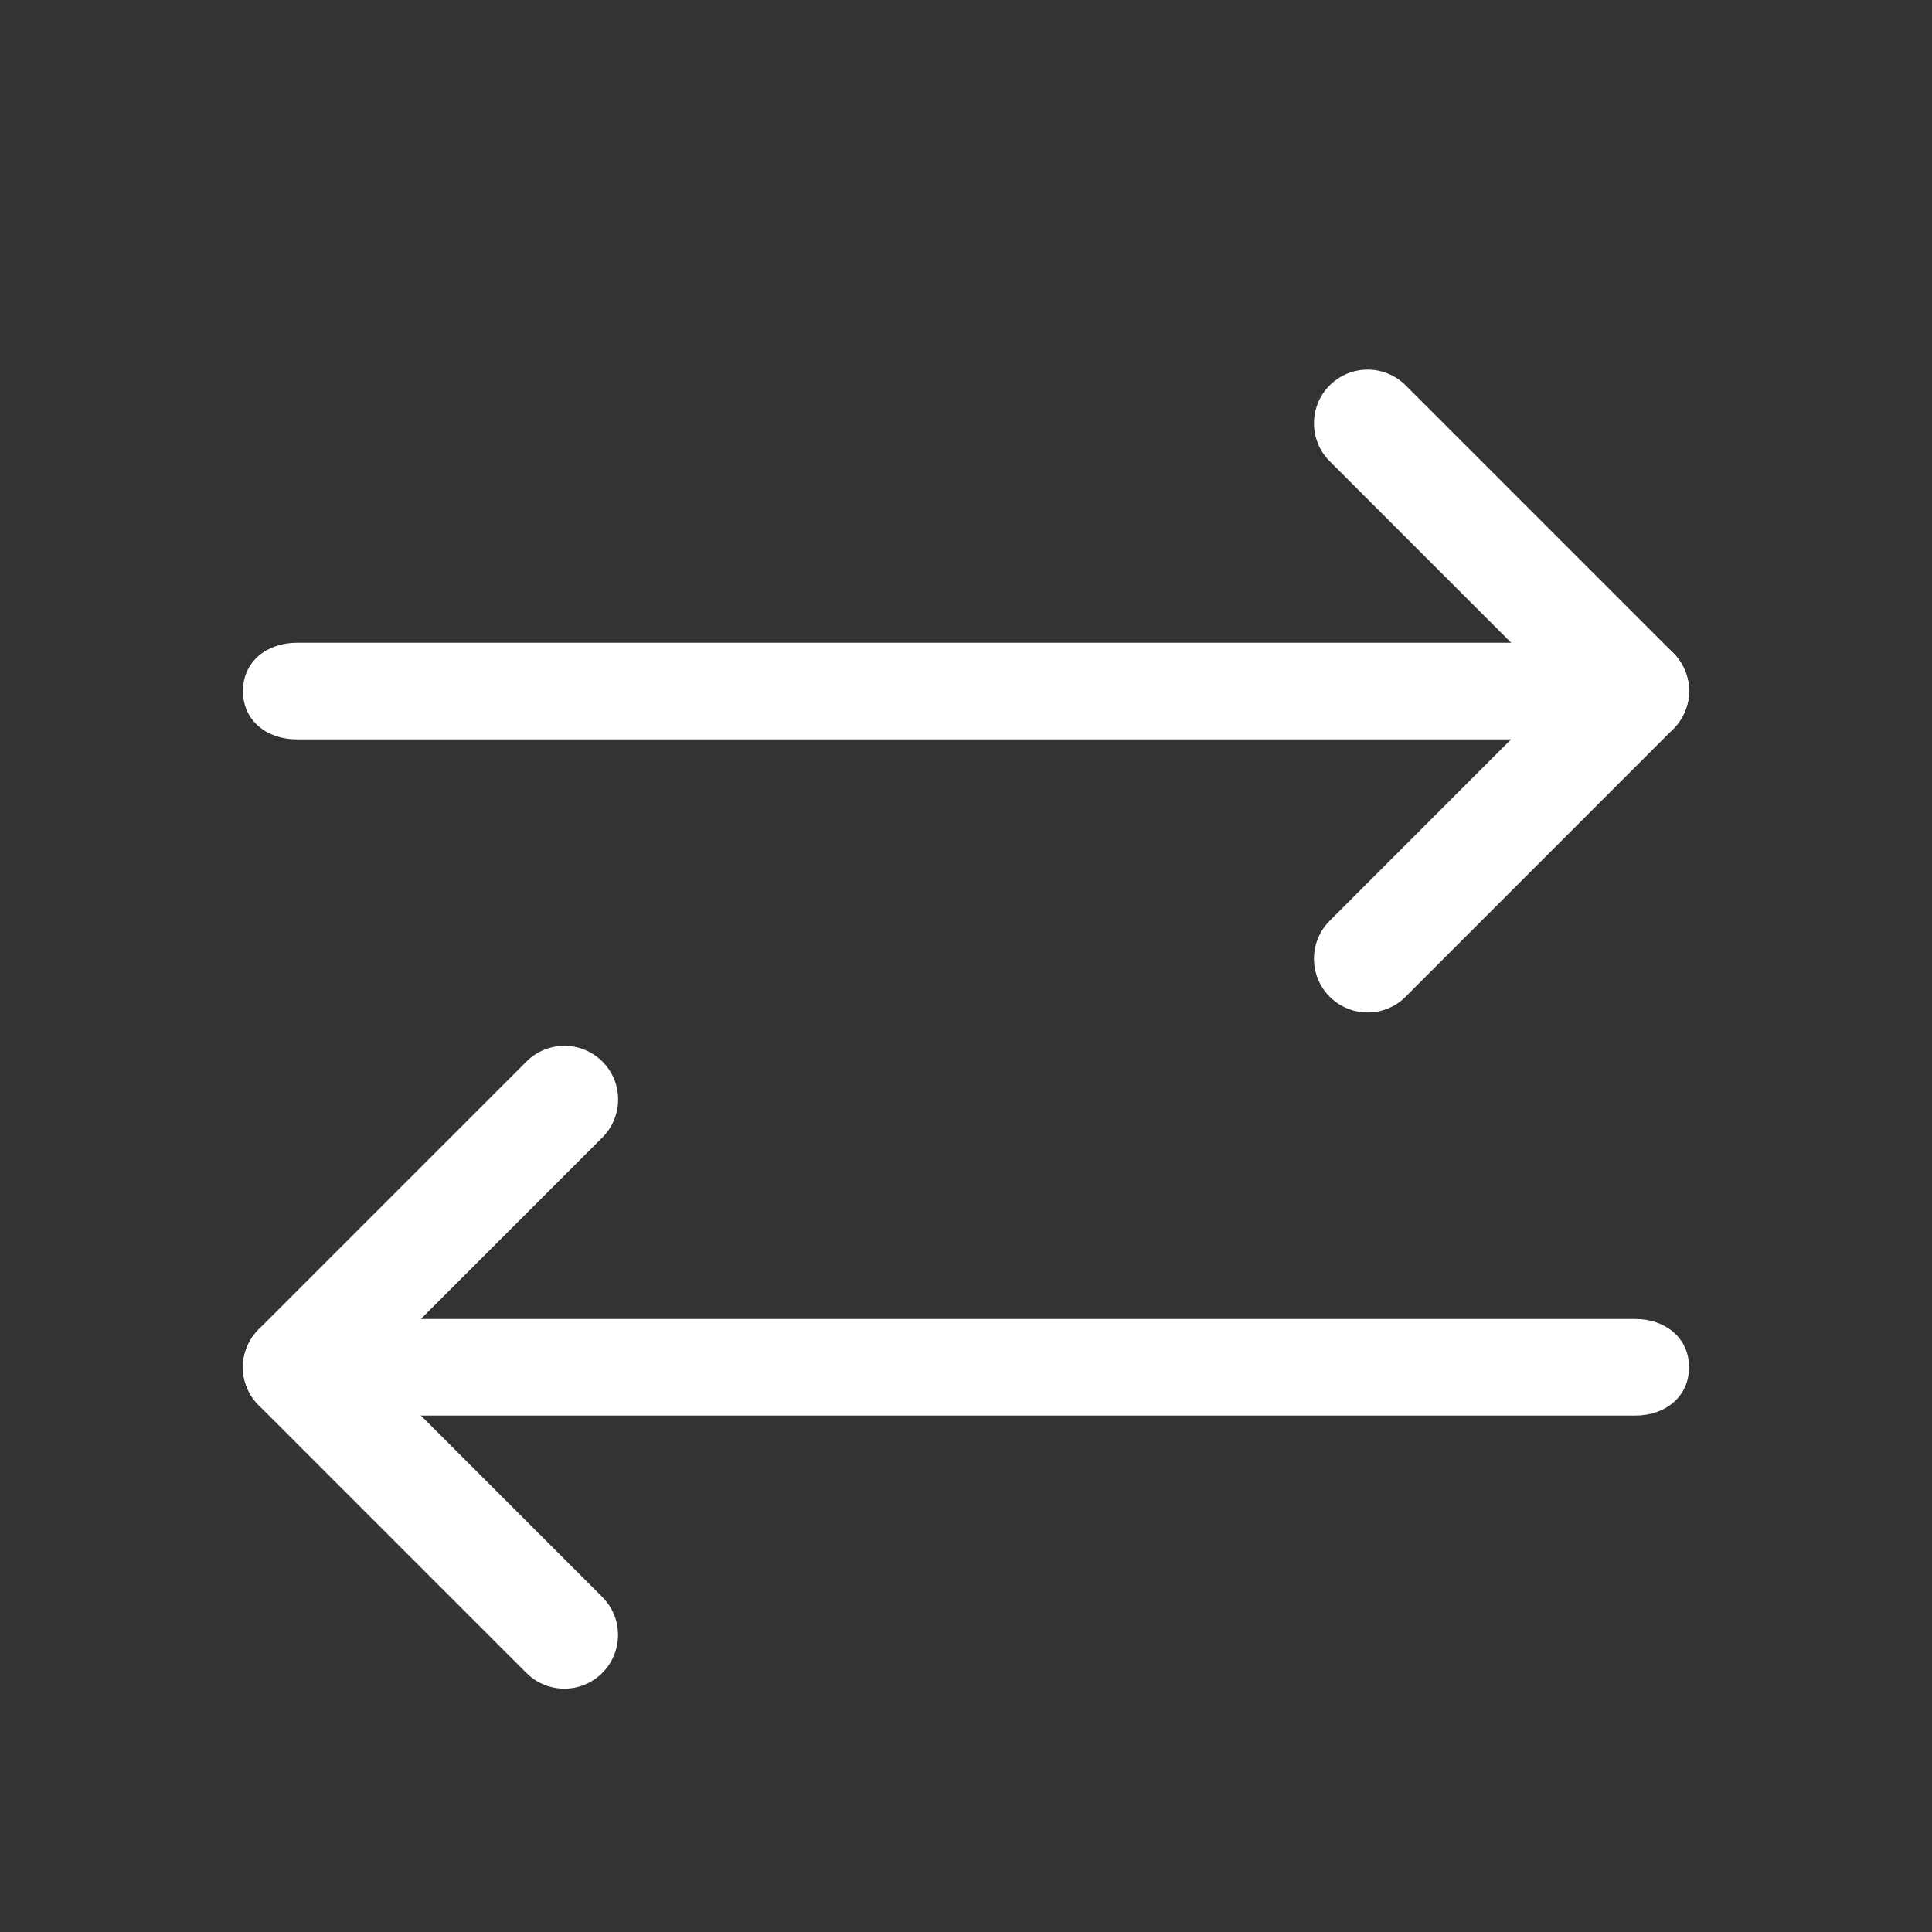 <?xml version="1.0" encoding="utf-8"?>
<!-- Generator: Adobe Illustrator 15.0.0, SVG Export Plug-In . SVG Version: 6.00 Build 0)  -->
<!DOCTYPE svg PUBLIC "-//W3C//DTD SVG 1.1 Tiny//EN" "http://www.w3.org/Graphics/SVG/1.1/DTD/svg11-tiny.dtd">
<svg version="1.1" baseProfile="tiny" id="Layer_1" xmlns="http://www.w3.org/2000/svg" xmlns:xlink="http://www.w3.org/1999/xlink"
	 x="0px" y="0px" width="20px" height="20px" viewBox="0 0 20 20" xml:space="preserve">
<rect x="0" y="0" width="20" height="20" fill="#333333" stroke="none"/>
<g>
	<path fill="#FFFFFF" d="M16.929,7.654H3.071c-0.307,0-0.556-0.193-0.556-0.5s0.249-0.5,0.556-0.5h13.858
		c0.307,0,0.556,0.193,0.556,0.5S17.236,7.654,16.929,7.654z"/>
</g>
<g>
	<path fill="#FFFFFF" d="M16.929,14.654H3.071c-0.307,0-0.556-0.193-0.556-0.5s0.249-0.5,0.556-0.5h13.858
		c0.307,0,0.556,0.193,0.556,0.5S17.236,14.654,16.929,14.654z"/>
</g>
<g>
	<path fill="#FFFFFF" d="M3.071,14.71c-0.142,0-0.284-0.054-0.393-0.163c-0.217-0.217-0.217-0.568,0-0.786l2.772-2.772
		c0.217-0.217,0.568-0.217,0.786,0c0.217,0.217,0.217,0.568,0,0.786l-2.772,2.772C3.355,14.656,3.213,14.71,3.071,14.71z"/>
</g>
<g>
	<path fill="#FFFFFF" d="M14.158,10.481c-0.142,0-0.284-0.054-0.393-0.163c-0.217-0.217-0.217-0.569,0-0.786l2.771-2.772
		c0.217-0.218,0.569-0.217,0.786,0c0.217,0.217,0.217,0.569,0,0.786l-2.771,2.772C14.442,10.427,14.3,10.481,14.158,10.481z"/>
</g>
<g>
	<path fill="#FFFFFF" d="M5.842,17.481c-0.142,0-0.284-0.054-0.393-0.163l-2.771-2.771c-0.217-0.217-0.217-0.568,0-0.786
		c0.217-0.217,0.568-0.217,0.786,0l2.771,2.771c0.217,0.217,0.217,0.568,0,0.786C6.126,17.427,5.984,17.481,5.842,17.481z"/>
</g>
<g>
	<path fill="#FFFFFF" d="M16.929,7.709c-0.142,0-0.284-0.054-0.393-0.163l-2.771-2.771c-0.217-0.217-0.217-0.569,0-0.786
		c0.218-0.217,0.568-0.217,0.786,0l2.771,2.771c0.217,0.217,0.217,0.569,0,0.786C17.213,7.655,17.071,7.709,16.929,7.709z"/>
</g>
</svg>
